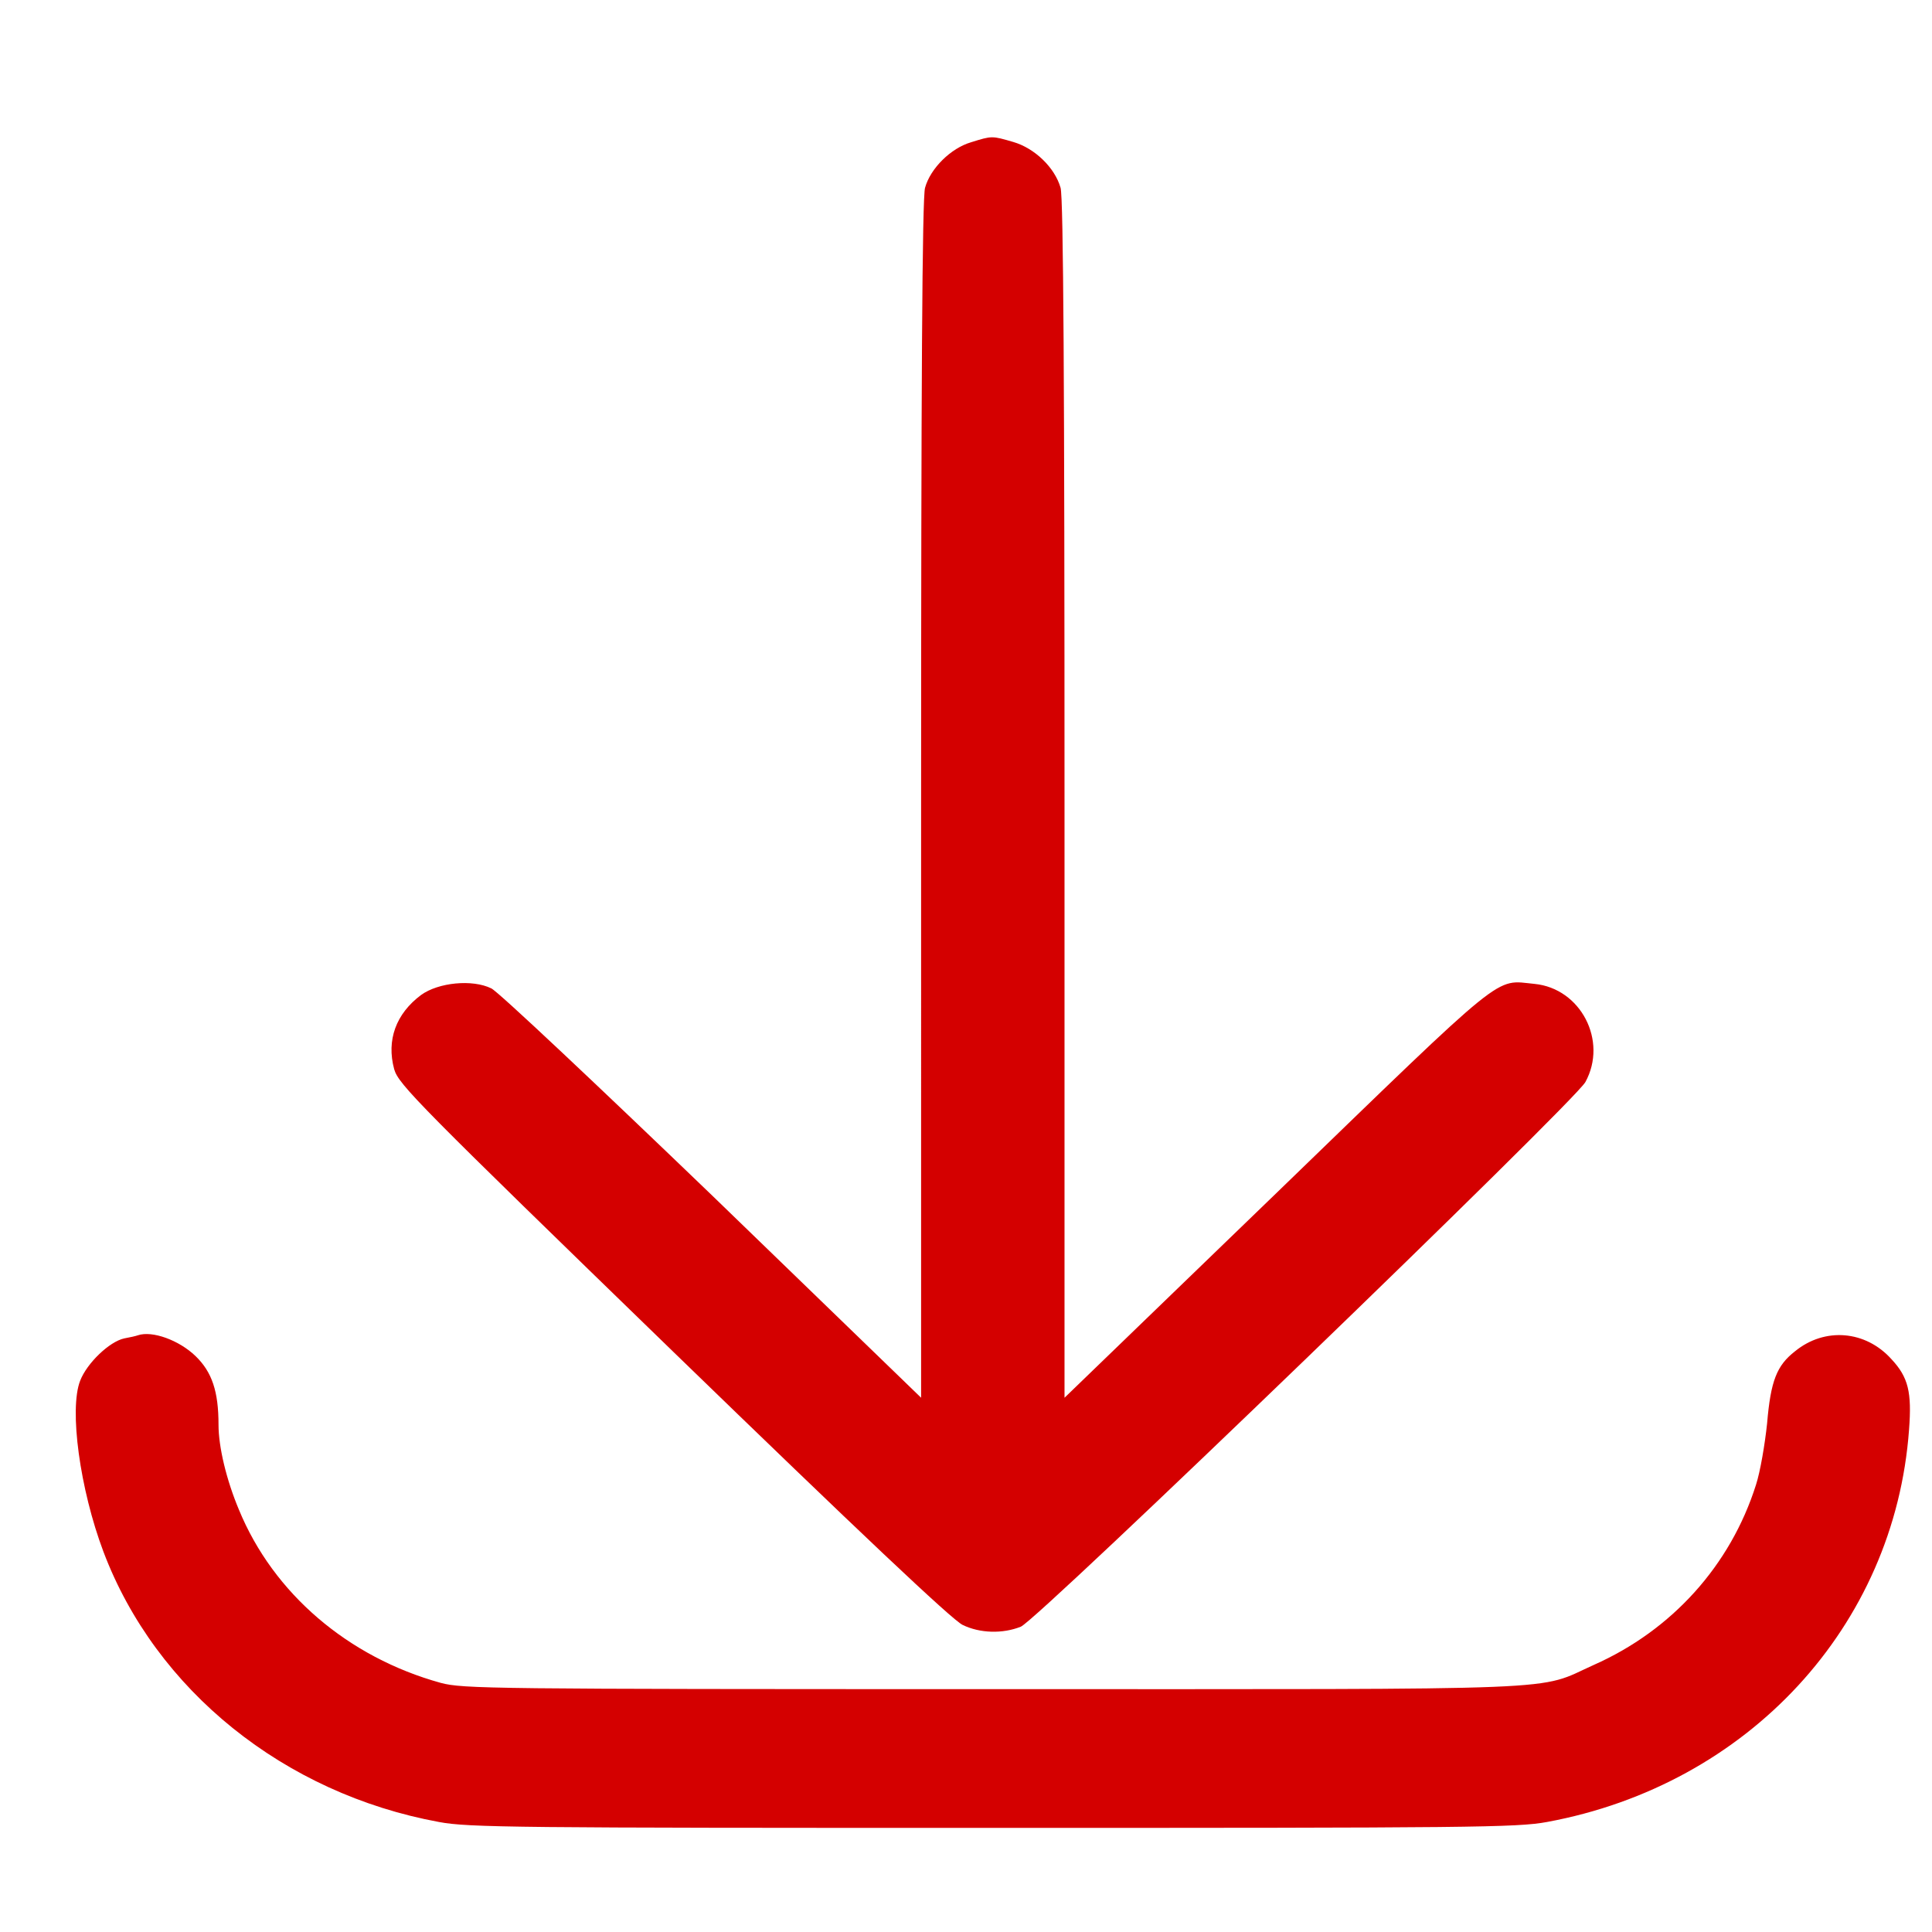 <?xml version="1.0" encoding="UTF-8" standalone="no"?>
<!-- Svg Vector Icons : http://www.onlinewebfonts.com/icon -->

<svg
   xmlns:dc="http://purl.org/dc/elements/1.1/"
   xmlns:cc="http://creativecommons.org/ns#"
   xmlns:rdf="http://www.w3.org/1999/02/22-rdf-syntax-ns#"
   xmlns:svg="http://www.w3.org/2000/svg"
   xmlns="http://www.w3.org/2000/svg"
   xmlns:sodipodi="http://sodipodi.sourceforge.net/DTD/sodipodi-0.dtd"
   xmlns:inkscape="http://www.inkscape.org/namespaces/inkscape"
   version="1.1"
   x="0px"
   y="0px"
   viewBox="0 0 32 32"
   enable-background="new 0 0 1000 1000"
   xml:space="preserve"
   id="svg12"
   sodipodi:docname="cc7efd6334b67c23fb295cb9af910710.svg"
   width="32"
   height="32"
   inkscape:version="0.92.3 (2405546, 2018-03-11)"><defs
   id="defs16" /><sodipodi:namedview
   pagecolor="#ffffff"
   bordercolor="#666666"
   borderopacity="1"
   objecttolerance="10"
   gridtolerance="10"
   guidetolerance="10"
   inkscape:pageopacity="0"
   inkscape:pageshadow="2"
   inkscape:window-width="1920"
   inkscape:window-height="1015"
   id="namedview14"
   showgrid="false"
   inkscape:zoom="3.776"
   inkscape:cx="37.16535"
   inkscape:cy="32.59196"
   inkscape:window-x="0"
   inkscape:window-y="36"
   inkscape:window-maximized="1"
   inkscape:current-layer="svg12" />
<g
   id="g10"
   transform="matrix(0.031,0,0,0.03,0.945,1.275)"
   style="fill:#d40000"><g
     transform="matrix(0.1,0,0,-0.1,0,511)"
     id="g8"
     style="fill:#d40000"><path
       d="m 4882.9,4749.4 c -107.3,-32.6 -216.4,-143.6 -245.2,-250.9 -15.3,-49.8 -21.1,-1107 -21.1,-3376.6 V -2182 L 3502,-1067.3 C 2887.2,-456.3 2356.7,60.8 2320.3,78 c -101.5,51.7 -283.5,32.6 -375.4,-36.4 -134.1,-103.4 -185.8,-249 -143.6,-409.9 23,-84.3 132.2,-197.3 1492,-1560.9 986.4,-988.3 1492,-1482.4 1545.6,-1507.3 91.9,-46 212.6,-49.8 310.3,-9.6 92,38.3 2955.3,2894 3016.6,3007 120.7,227.9 -24.9,517.1 -272,542 -216.4,21.1 -132.1,91.9 -1375.2,-1151.1 L 5382.8,-2182 v 3303.8 c 0,2269.6 -5.7,3326.8 -21.1,3376.6 -30.7,111.1 -137.9,218.3 -252.8,252.8 -114.9,34.5 -112.9,34.6 -226,-1.8 z"
       id="path4"
       inkscape:connector-curvature="0"
       style="fill:#d40000" /><path
       d="m 431.8,-1837.2 c -9.6,-3.8 -42.1,-11.5 -72.8,-17.2 -78.5,-17.2 -199.2,-136 -235.6,-233.7 -59.4,-157 -1.9,-597.6 124.5,-944.2 279.6,-764.2 965.3,-1334.9 1792.7,-1492 157.1,-30.6 409.9,-32.6 2959.1,-32.6 2556.9,0 2800.1,1.9 2961,32.6 1074.5,204.9 1857.8,1080.2 1934.4,2166.2 15.3,206.8 -3.8,289.2 -93.8,388.8 -137.9,159 -356.3,178.1 -515.2,44 -97.7,-78.5 -130.2,-162.8 -149.4,-398.4 -11.5,-113 -36.4,-266.2 -59.4,-339 -136,-444.3 -448.2,-802.5 -865.7,-994 -314.1,-145.5 -57.5,-134.1 -3211.9,-134.1 -2685.2,0 -2830.8,1.9 -2949.5,34.5 -496.1,141.7 -894.4,494.1 -1078.3,955.7 -67,164.7 -109.2,346.7 -109.2,469.3 0,183.8 -34.5,291.1 -122.6,379.2 -88,88 -231.6,141.7 -308.3,114.9 z"
       id="path6"
       inkscape:connector-curvature="0"
       style="fill:#d40000" /></g></g>
</svg>